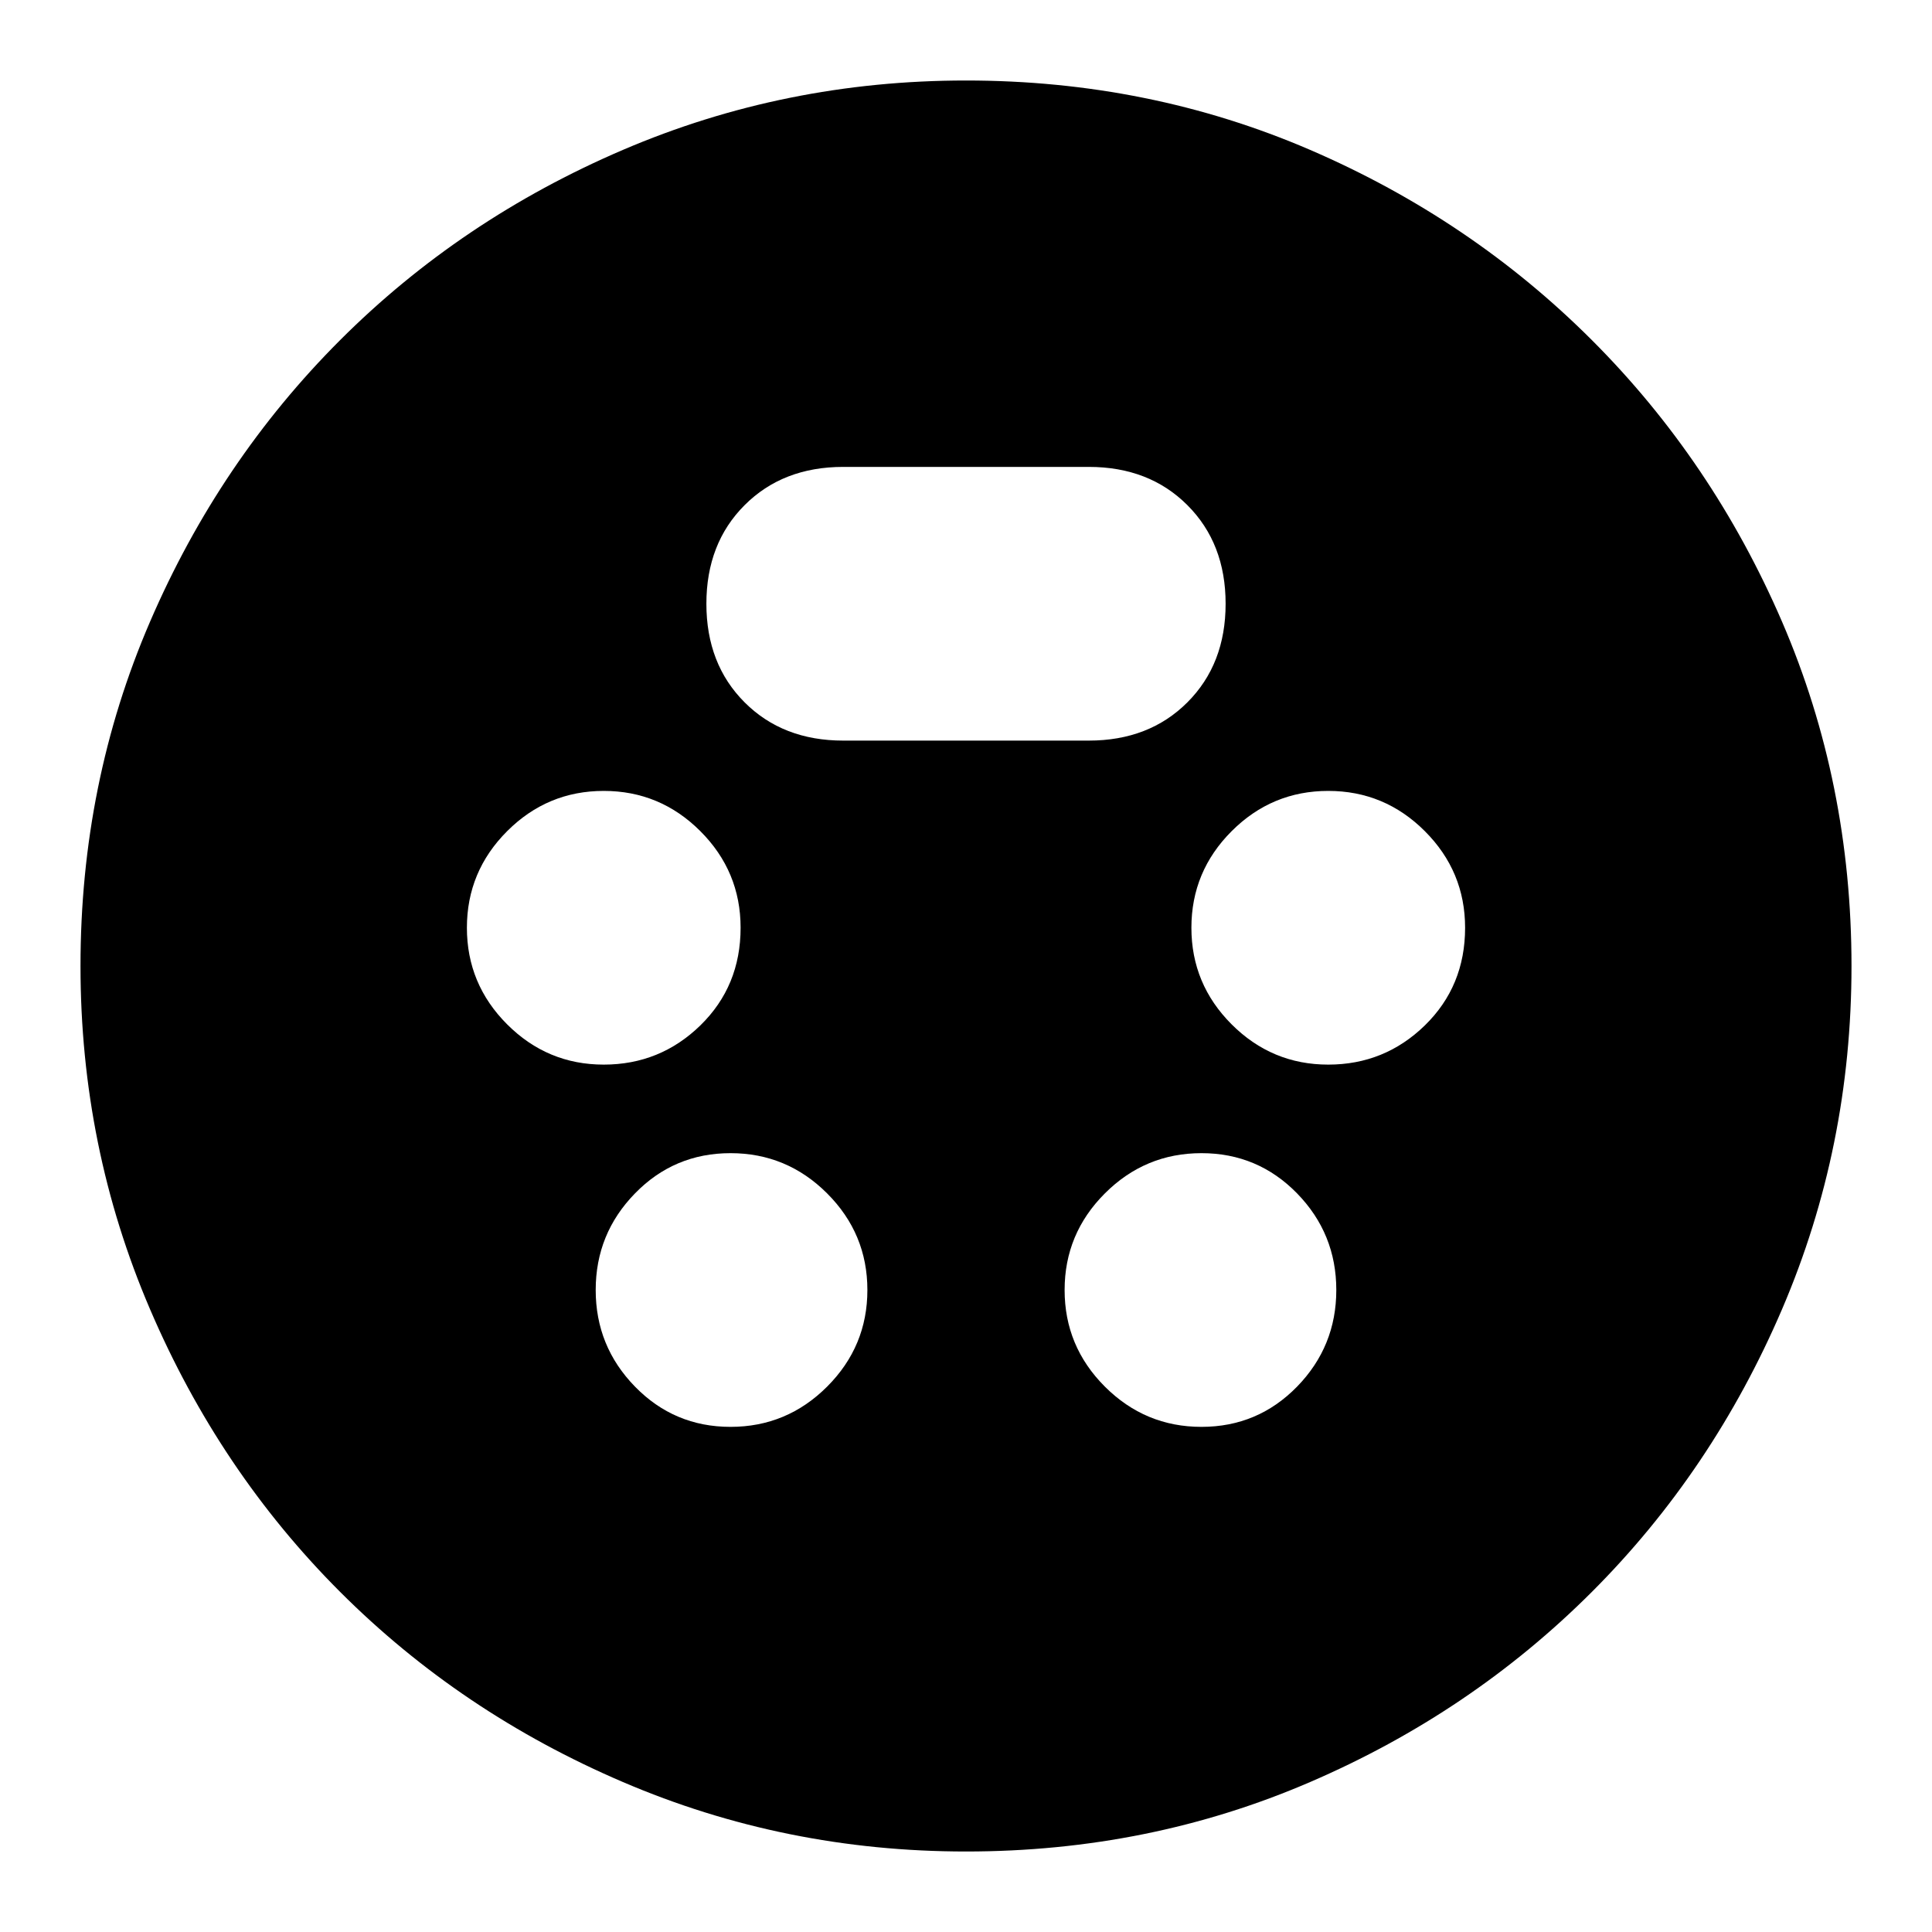 <svg xmlns="http://www.w3.org/2000/svg" height="24" width="24"><path d="M12 23Q9.75 23 7.738 22.137Q5.725 21.275 4.225 19.775Q2.725 18.275 1.863 16.262Q1 14.25 1 12Q1 9.725 1.863 7.725Q2.725 5.725 4.225 4.225Q5.725 2.725 7.738 1.862Q9.75 1 12 1Q14.275 1 16.275 1.862Q18.275 2.725 19.775 4.225Q21.275 5.725 22.138 7.725Q23 9.725 23 12Q23 14.25 22.138 16.262Q21.275 18.275 19.775 19.775Q18.275 21.275 16.275 22.137Q14.275 23 12 23ZM7.5 13.225Q8.2 13.225 8.7 12.738Q9.2 12.25 9.2 11.525Q9.2 10.825 8.7 10.325Q8.2 9.825 7.5 9.825Q6.8 9.825 6.3 10.325Q5.8 10.825 5.8 11.525Q5.8 12.225 6.3 12.725Q6.8 13.225 7.5 13.225ZM16.5 13.225Q17.2 13.225 17.7 12.738Q18.2 12.25 18.2 11.525Q18.2 10.825 17.7 10.325Q17.2 9.825 16.5 9.825Q15.8 9.825 15.3 10.325Q14.8 10.825 14.8 11.525Q14.8 12.225 15.3 12.725Q15.8 13.225 16.5 13.225ZM9.075 17.725Q9.775 17.725 10.275 17.225Q10.775 16.725 10.775 16.025Q10.775 15.325 10.275 14.825Q9.775 14.325 9.075 14.325Q8.375 14.325 7.888 14.825Q7.4 15.325 7.4 16.025Q7.4 16.725 7.888 17.225Q8.375 17.725 9.075 17.725ZM14.925 17.725Q15.625 17.725 16.113 17.225Q16.6 16.725 16.6 16.025Q16.6 15.325 16.113 14.825Q15.625 14.325 14.925 14.325Q14.225 14.325 13.725 14.825Q13.225 15.325 13.225 16.025Q13.225 16.725 13.725 17.225Q14.225 17.725 14.925 17.725ZM10.475 9.2H13.525Q14.275 9.2 14.75 8.725Q15.225 8.25 15.225 7.5Q15.225 6.75 14.75 6.275Q14.275 5.8 13.525 5.8H10.475Q9.725 5.8 9.25 6.275Q8.775 6.75 8.775 7.5Q8.775 8.25 9.25 8.725Q9.725 9.2 10.475 9.2Z"/></svg>